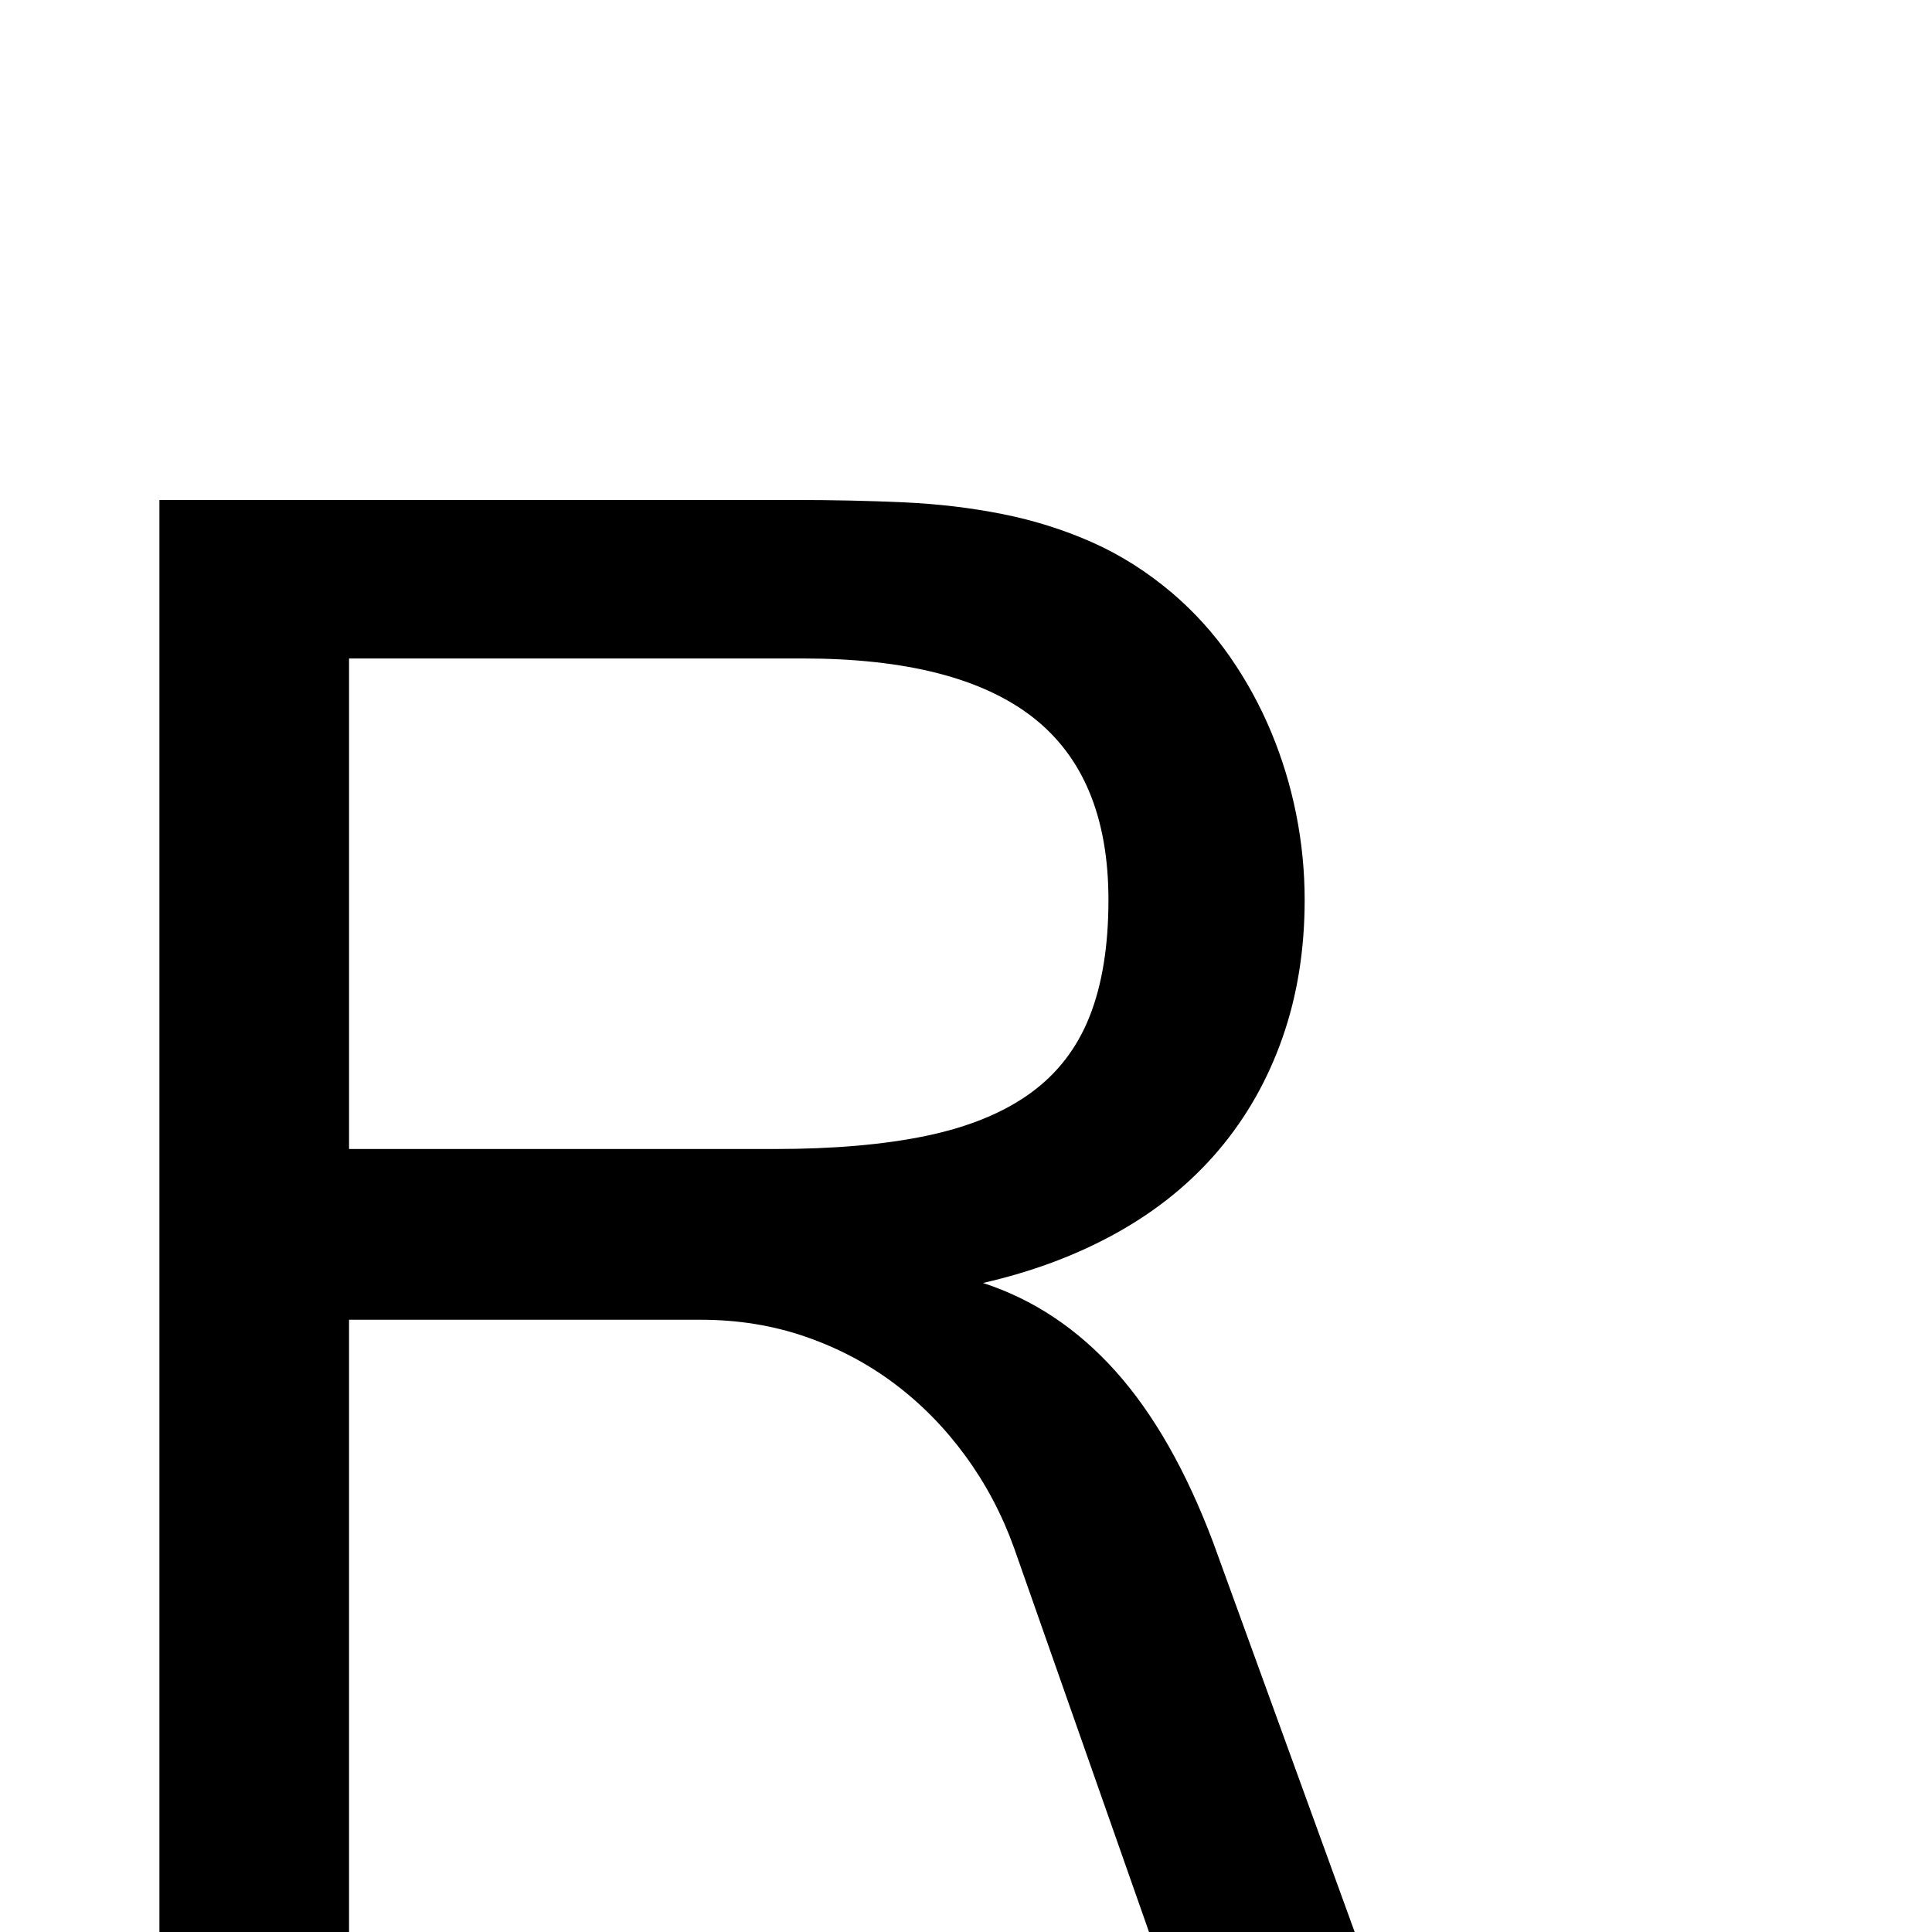 <?xml version="1.0" standalone="no"?>
<!DOCTYPE svg PUBLIC "-//W3C//DTD SVG 1.1//EN" "http://www.w3.org/Graphics/SVG/1.1/DTD/svg11.dtd" >
<svg viewBox="0 -410 2048 2048">
  <g transform="matrix(1 0 0 -1 0 1638)">
   <path fill="currentColor"
d="M1436 0h-218l-143 407q-19 53 -51.5 97.5t-75 76.5t-94.5 50t-111 18h-373v-649h-201v1518h673q61 0 116 -2.5t105 -12.5t95 -30t85 -54q35 -30 61 -67.5t43.5 -79.5t26.5 -87t9 -91q0 -79 -23.5 -146t-67.5 -119t-107.5 -87.5t-142.5 -53.5q80 -26 140.5 -93.5
t103.5 -181.5zM370 830h451q94 0 161 14t110 45t63 81.5t20 123.5q0 131 -80 193.5t-244 62.5h-481v-520z" />
  </g>

</svg>

